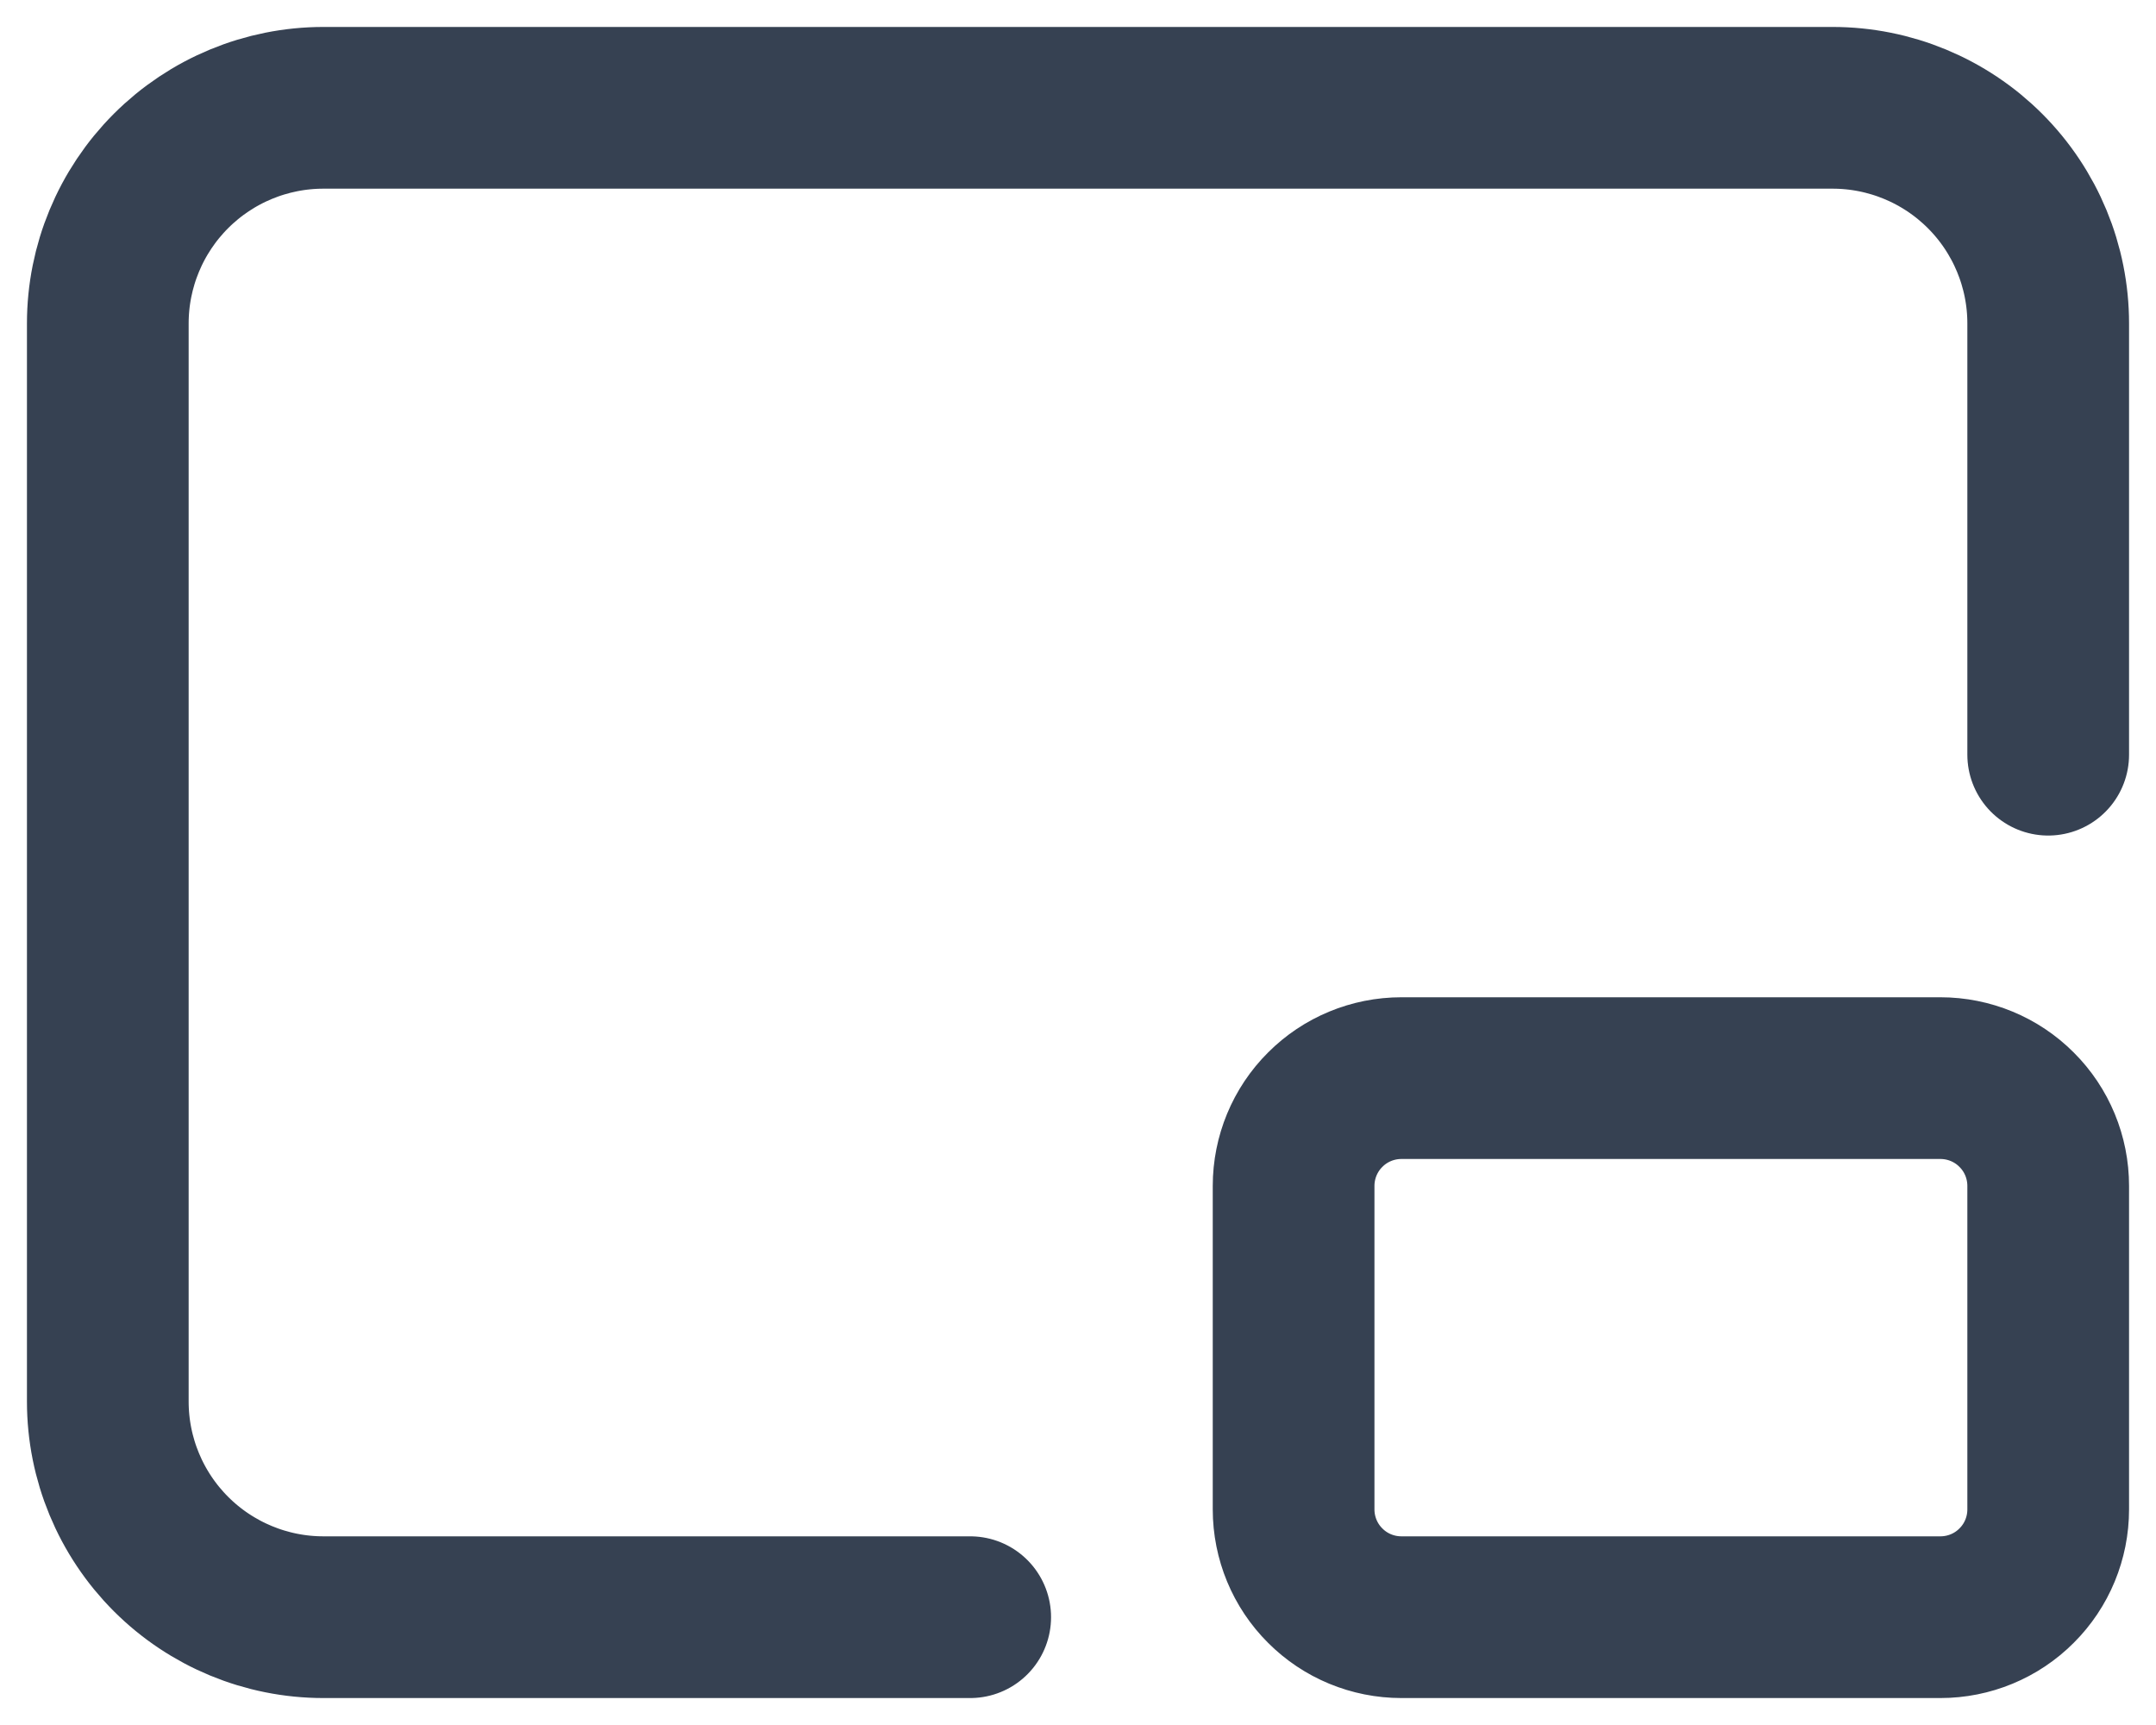 <svg width="20" height="16" viewBox="0 0 20 16" fill="none" xmlns="http://www.w3.org/2000/svg">
<path d="M9 15H3C2.47 15 1.961 14.789 1.586 14.414C1.211 14.039 1 13.53 1 13V3C1 2.47 1.211 1.961 1.586 1.586C1.961 1.211 2.47 1 3 1H17C17.53 1 18.039 1.211 18.414 1.586C18.789 1.961 19 2.47 19 3V7M12 11C12 10.735 12.105 10.48 12.293 10.293C12.48 10.105 12.735 10 13 10H18C18.265 10 18.52 10.105 18.707 10.293C18.895 10.48 19 10.735 19 11V14C19 14.265 18.895 14.52 18.707 14.707C18.52 14.895 18.265 15 18 15H13C12.735 15 12.48 14.895 12.293 14.707C12.105 14.52 12 14.265 12 14V11Z" stroke="#364152" stroke-width="1.5" stroke-linecap="round" stroke-linejoin="round"/>
</svg>
